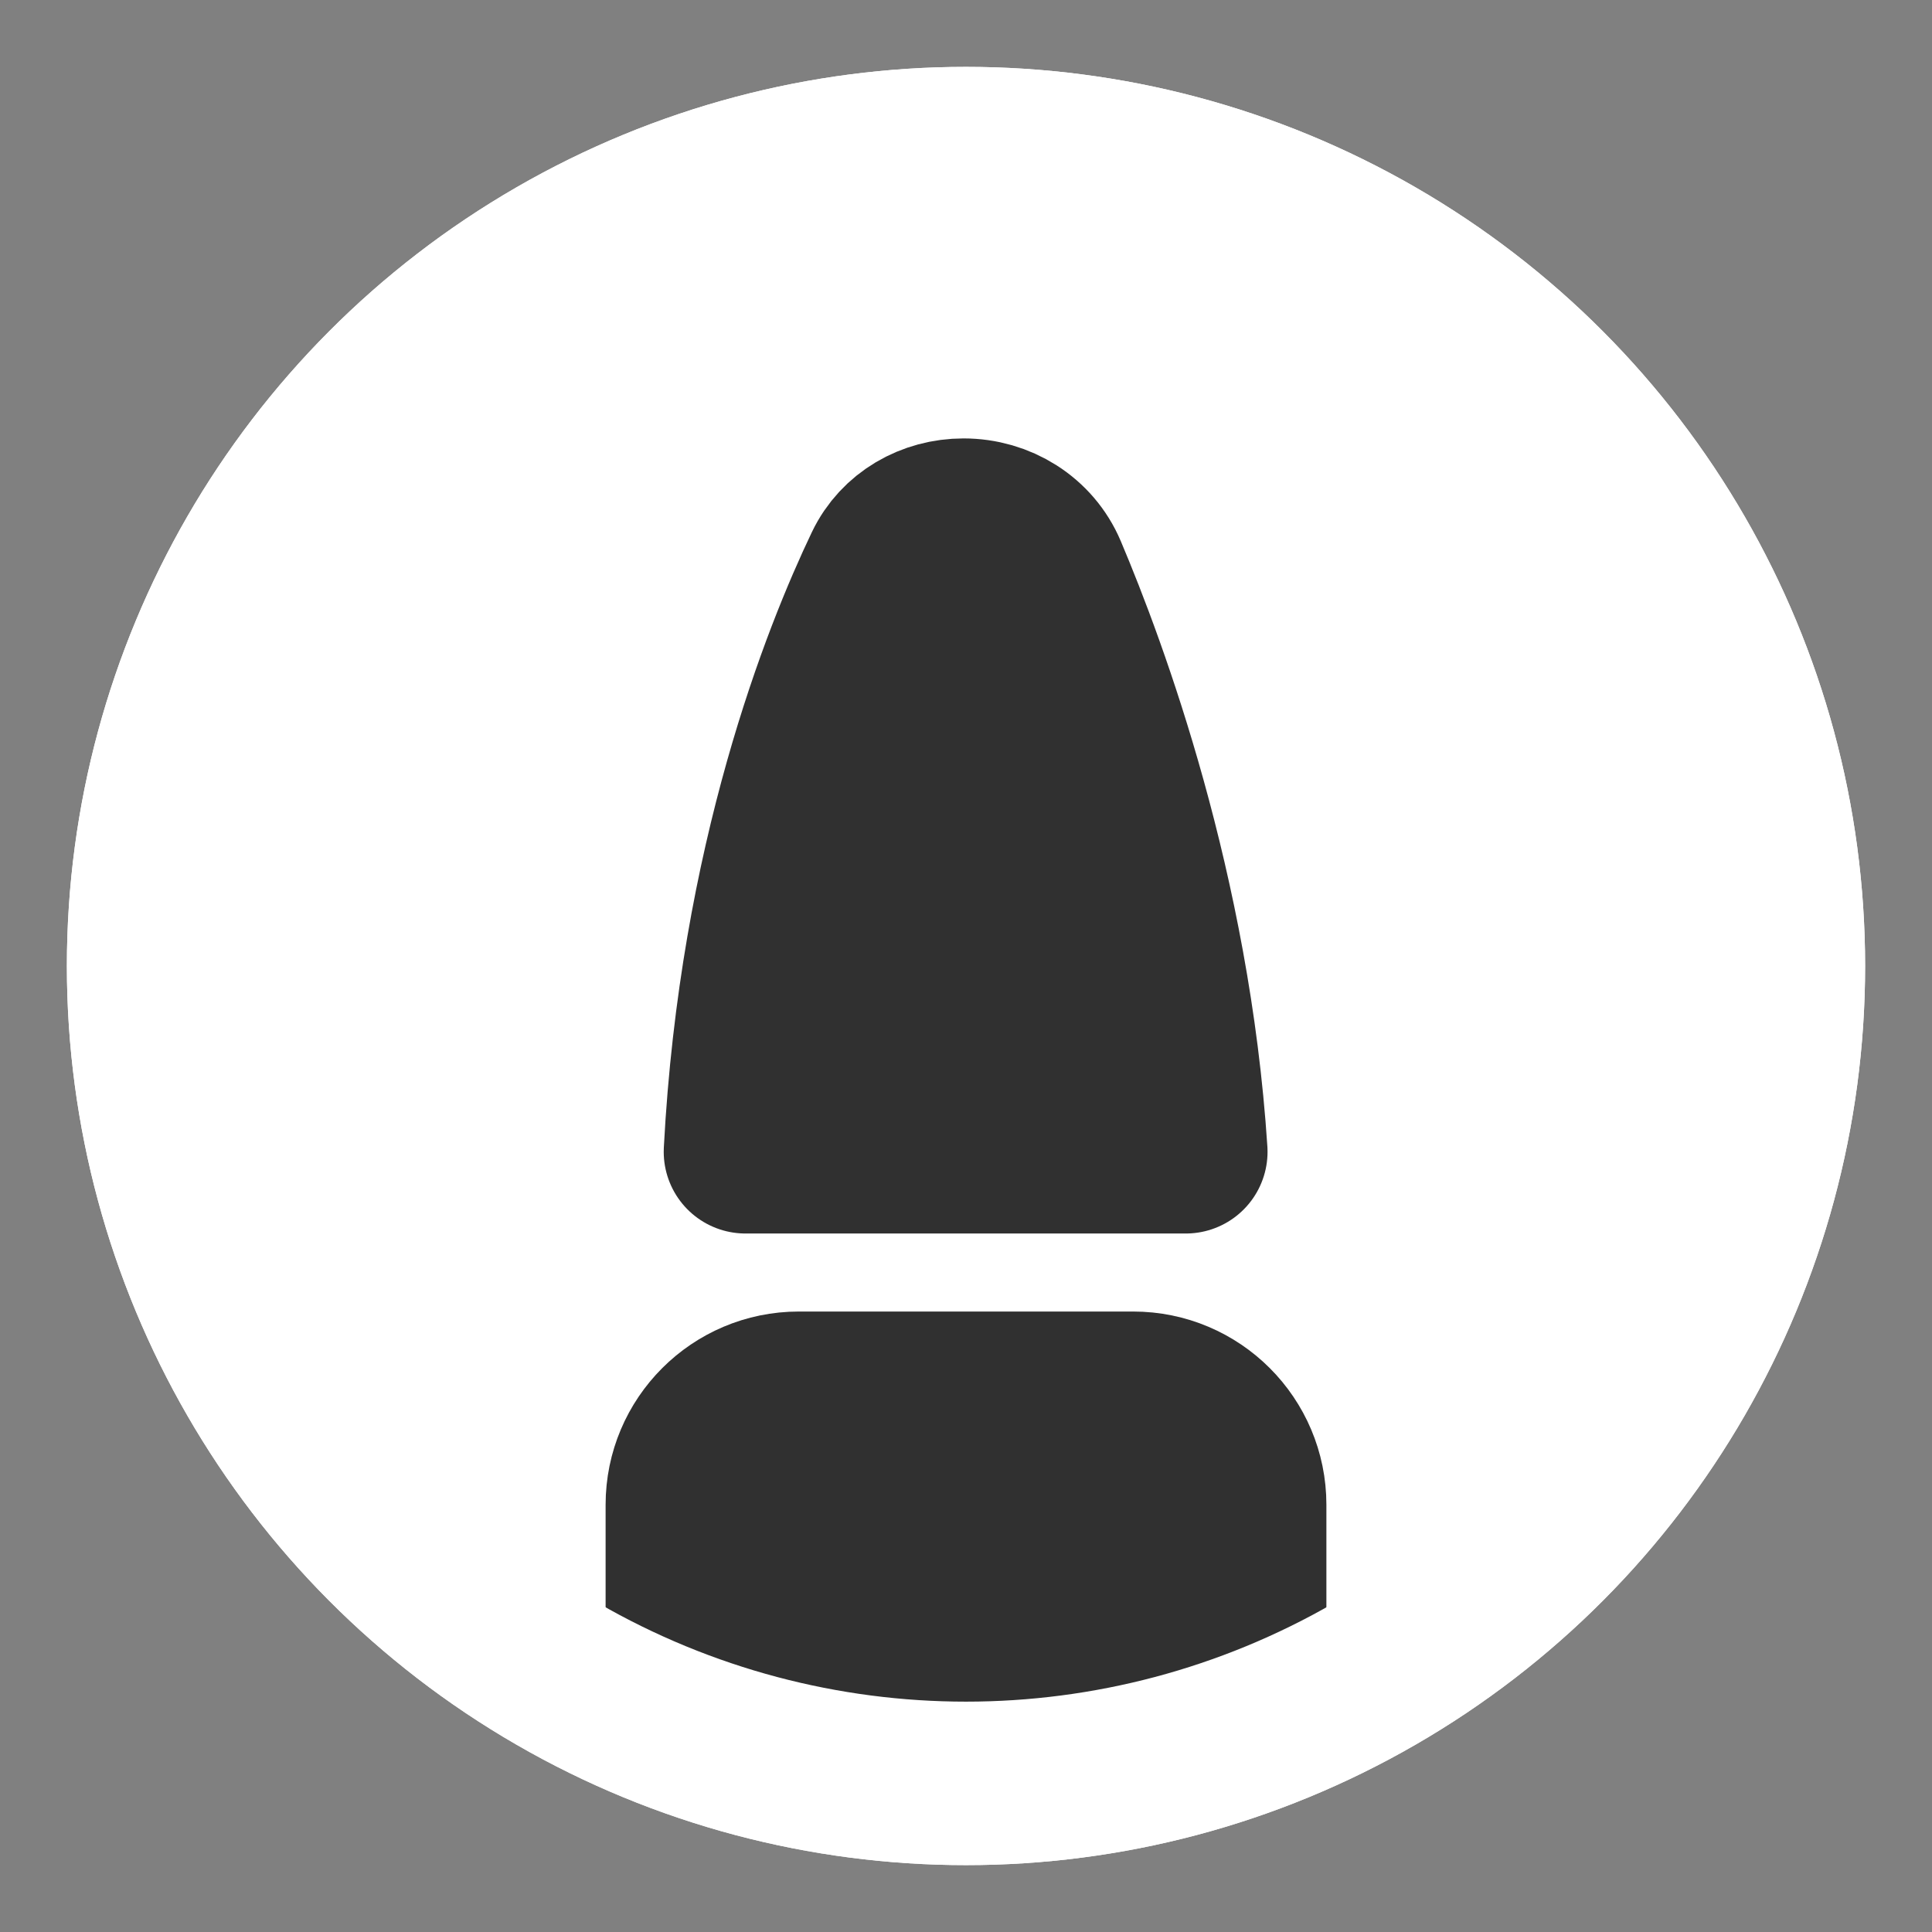 <svg width="26" height="26" viewBox="0 0 26 26" fill="none" xmlns="http://www.w3.org/2000/svg">
<rect x="0" y="0" width="26" height="26" fill="#808080" stroke="none"/>
<circle cx="13" cy="13" r="11" fill="white" stroke="white" stroke-width="2.2" stroke-linecap="round"/>
<path d="M11.919 7.634C12.111 7.233 12.522 7 12.967 7C13.446 7 13.883 7.269 14.07 7.711C14.626 9.025 15.731 12.018 15.958 15.5H10.032C10.237 11.602 11.353 8.818 11.919 7.634Z" fill="#303030" stroke="#303030" stroke-width="2.2" stroke-linecap="round" stroke-linejoin="round"/>
<path d="M15.25 18.75H10.75C9.922 18.75 9.25 19.422 9.25 20.25V23H16.75V20.25C16.75 19.422 16.078 18.75 15.25 18.75Z" fill="#303030" stroke="#303030" stroke-width="2.2" stroke-linecap="round" stroke-linejoin="round"/>
<circle cx="13" cy="13" r="11" stroke="white" stroke-width="2.2" stroke-linecap="round"/>
</svg>
